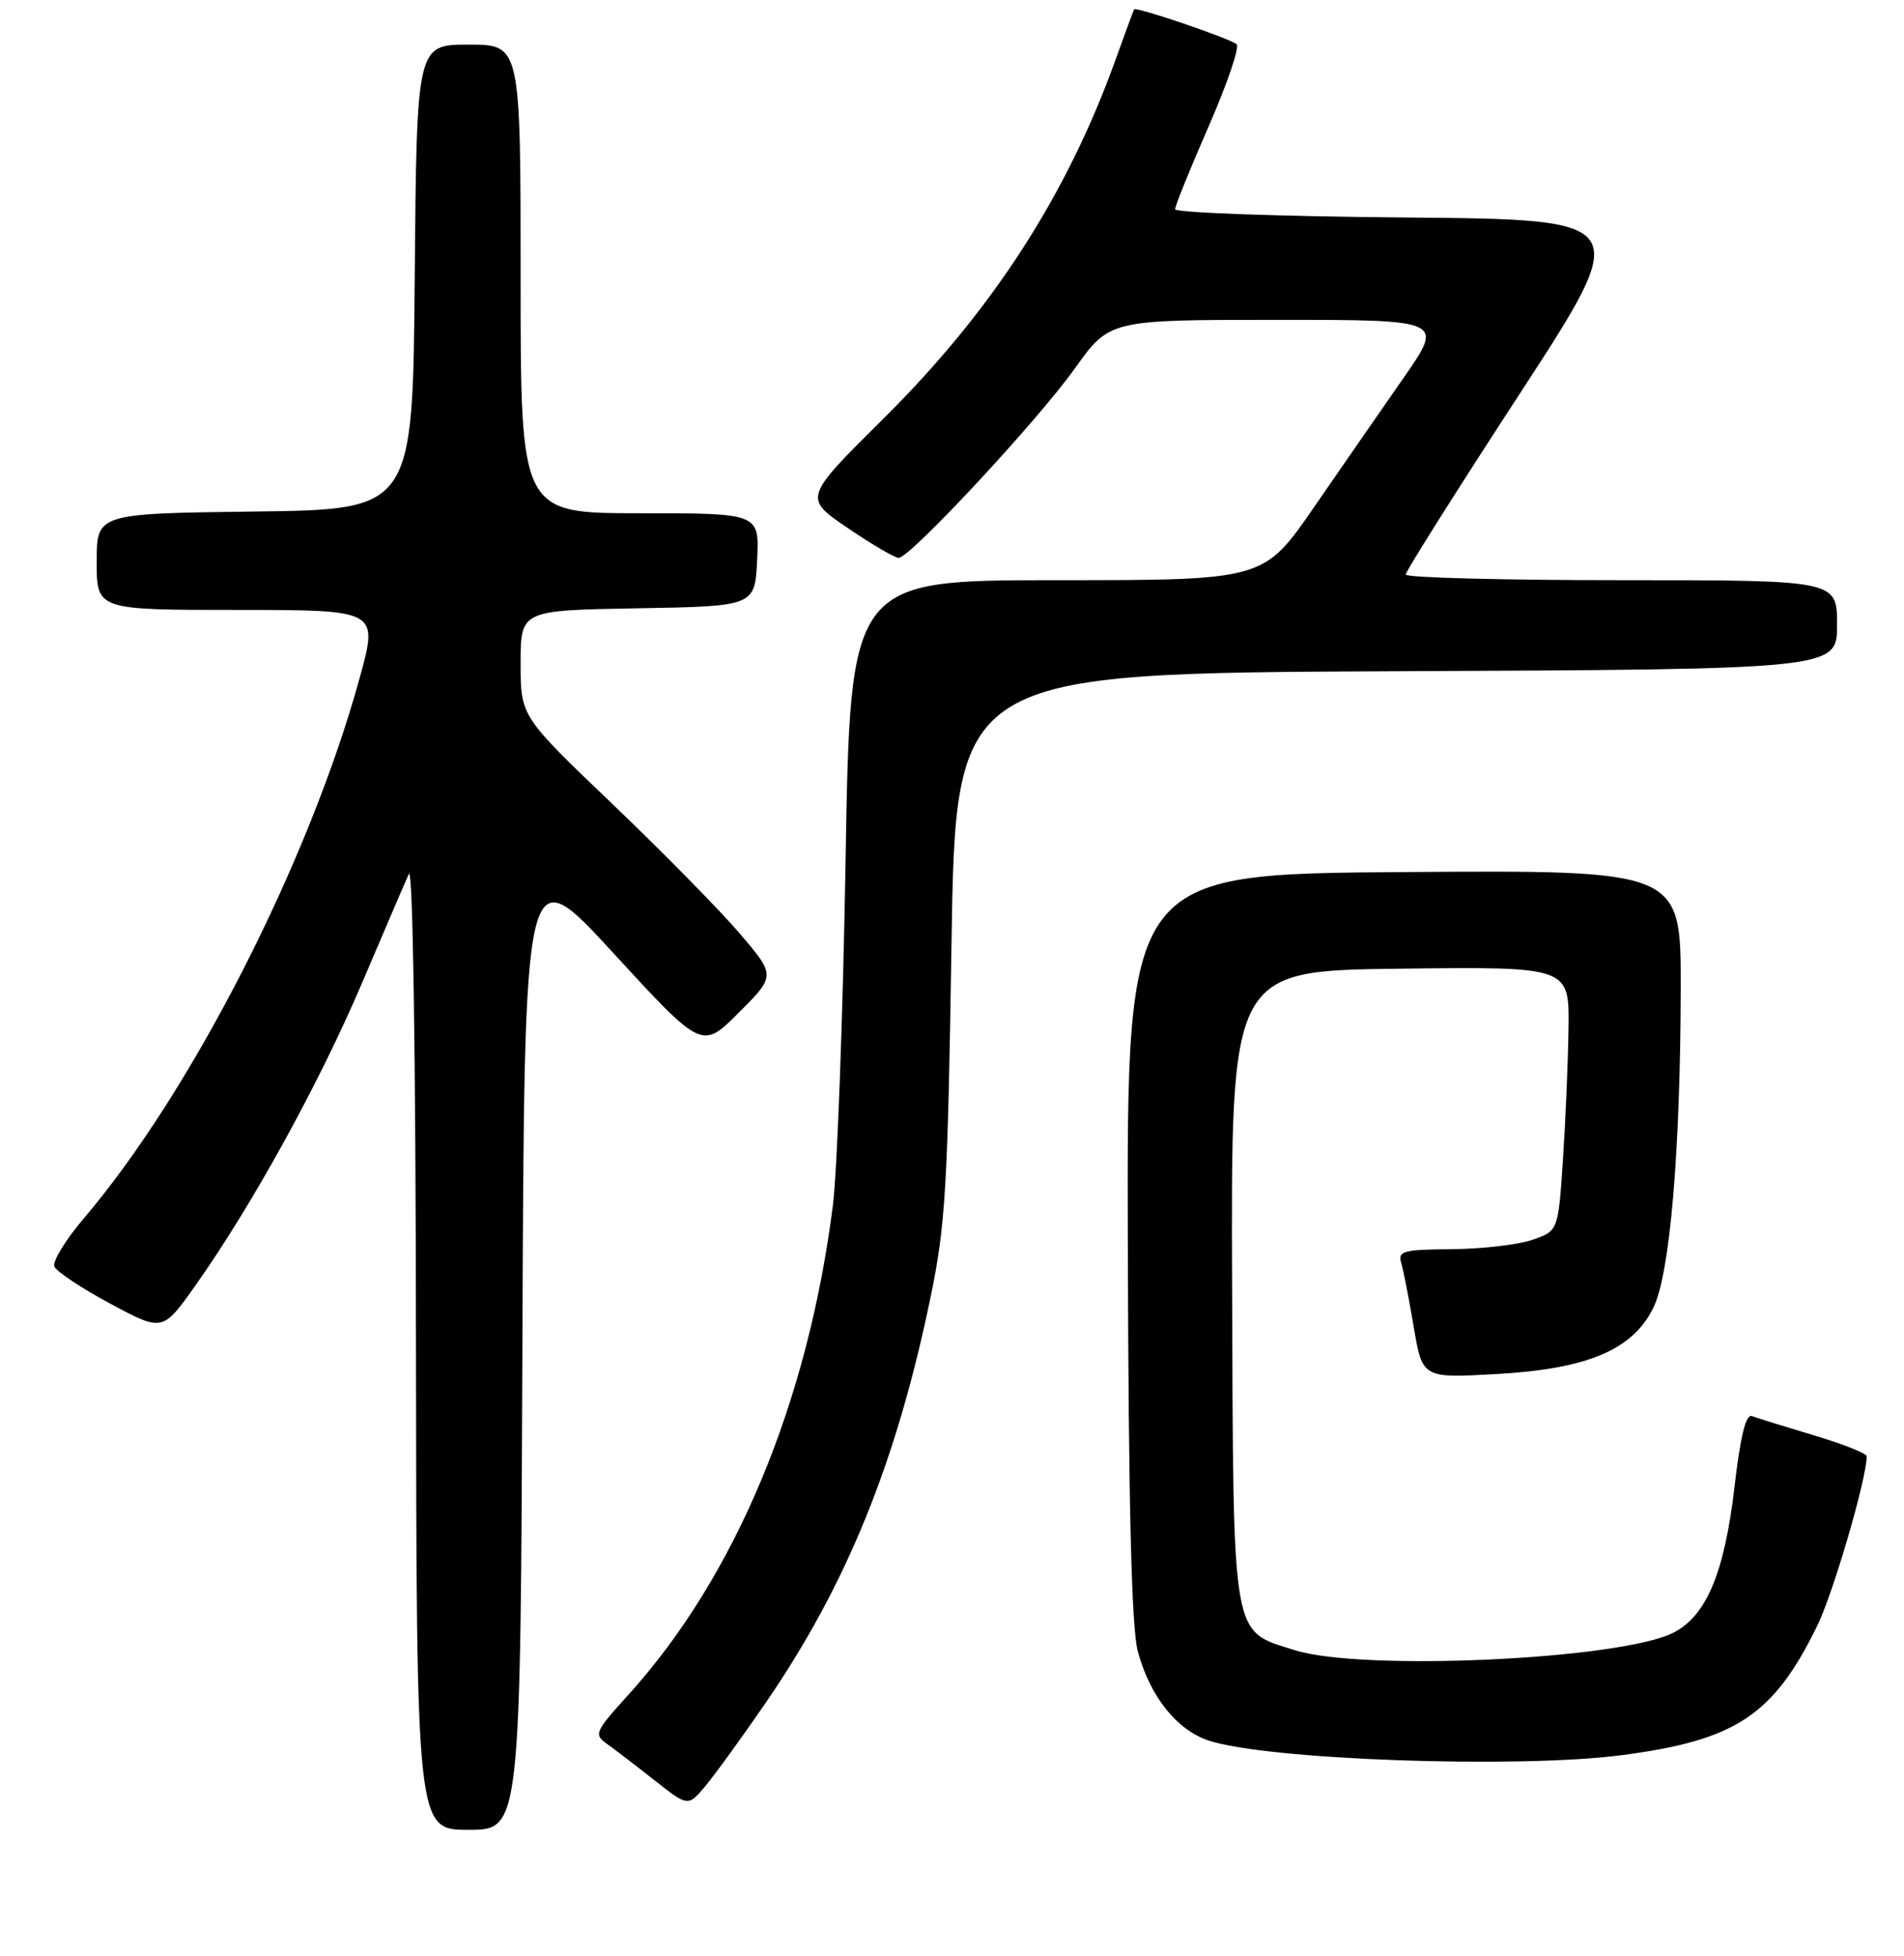 <?xml version="1.0" encoding="UTF-8" standalone="no"?>
<!DOCTYPE svg PUBLIC "-//W3C//DTD SVG 1.1//EN" "http://www.w3.org/Graphics/SVG/1.1/DTD/svg11.dtd" >
<svg xmlns="http://www.w3.org/2000/svg" xmlns:xlink="http://www.w3.org/1999/xlink" version="1.1" viewBox="0 0 256 263">
 <g >
 <path fill="currentColor"
d=" M 70.24 180.55 C 70.50 115.11 70.50 115.11 82.44 128.10 C 94.38 141.10 94.38 141.10 99.34 136.13 C 104.30 131.17 104.30 131.17 99.42 125.45 C 96.73 122.31 89.01 114.46 82.26 108.01 C 70.00 96.29 70.00 96.29 70.00 89.17 C 70.00 82.05 70.00 82.05 85.75 81.78 C 101.50 81.50 101.50 81.50 101.80 75.25 C 102.10 69.00 102.10 69.00 86.05 69.00 C 70.00 69.00 70.00 69.00 70.00 37.50 C 70.00 6.00 70.00 6.00 63.01 6.00 C 56.03 6.00 56.03 6.00 55.76 37.25 C 55.50 68.50 55.50 68.50 34.25 68.77 C 13.00 69.04 13.00 69.04 13.00 75.52 C 13.00 82.00 13.00 82.00 31.93 82.00 C 50.86 82.00 50.86 82.00 48.39 91.03 C 41.63 115.67 25.80 146.73 11.29 163.77 C 8.82 166.67 7.03 169.60 7.31 170.27 C 7.59 170.95 10.98 173.20 14.84 175.27 C 21.87 179.04 21.87 179.04 26.31 172.77 C 33.86 162.09 42.86 145.77 48.59 132.35 C 51.60 125.28 54.47 118.60 54.97 117.50 C 55.51 116.29 55.89 141.36 55.93 180.75 C 56.00 246.00 56.00 246.00 62.99 246.00 C 69.99 246.00 69.99 246.00 70.24 180.55 Z  M 102.90 229.00 C 113.82 213.11 120.53 196.62 125.12 174.38 C 127.13 164.68 127.43 159.55 127.93 127.00 C 128.50 90.50 128.50 90.50 187.75 90.24 C 247.00 89.98 247.00 89.98 247.00 83.99 C 247.00 78.00 247.00 78.00 218.00 78.00 C 202.05 78.00 189.00 77.66 189.00 77.24 C 189.00 76.82 195.88 65.90 204.30 52.99 C 219.60 29.50 219.60 29.50 188.80 29.24 C 171.86 29.09 158.00 28.59 158.00 28.13 C 158.00 27.67 160.03 22.64 162.52 16.96 C 165.00 11.28 166.69 6.33 166.27 5.95 C 165.42 5.19 152.75 0.87 152.49 1.26 C 152.41 1.39 151.28 4.42 150.00 8.00 C 143.46 26.21 133.41 41.77 118.84 56.22 C 108.03 66.94 108.03 66.94 113.96 70.97 C 117.22 73.19 120.31 75.00 120.83 75.00 C 122.36 75.00 139.44 56.64 144.50 49.56 C 149.18 43.00 149.18 43.00 171.66 43.00 C 194.14 43.00 194.14 43.00 188.75 50.75 C 185.78 55.01 180.33 62.89 176.63 68.25 C 169.90 78.00 169.90 78.00 142.11 78.00 C 114.32 78.00 114.32 78.00 113.69 115.75 C 113.34 136.51 112.57 157.32 111.99 162.00 C 108.64 188.55 98.88 211.94 84.52 227.81 C 79.97 232.83 79.82 233.18 81.61 234.45 C 82.65 235.19 85.53 237.39 88.00 239.34 C 92.50 242.88 92.50 242.88 94.78 240.19 C 96.03 238.71 99.68 233.68 102.90 229.00 Z  M 218.00 235.97 C 233.37 233.97 238.43 230.63 244.33 218.58 C 246.48 214.19 250.96 198.86 250.99 195.79 C 251.00 195.40 247.79 194.13 243.87 192.96 C 239.95 191.79 236.21 190.63 235.56 190.38 C 234.74 190.07 234.01 193.02 233.20 199.99 C 231.85 211.44 229.44 217.21 225.03 219.48 C 218.04 223.10 183.21 224.72 174.10 221.85 C 165.52 219.16 165.84 220.99 165.66 172.89 C 165.50 130.50 165.50 130.50 188.25 130.23 C 211.00 129.96 211.00 129.96 210.89 138.23 C 210.83 142.78 210.49 150.78 210.14 156.00 C 209.50 165.50 209.50 165.50 206.00 166.69 C 204.07 167.35 199.21 167.91 195.18 167.94 C 188.69 167.99 187.92 168.20 188.39 169.75 C 188.68 170.71 189.44 174.60 190.08 178.39 C 191.25 185.28 191.25 185.28 201.15 184.73 C 213.43 184.05 219.53 181.48 222.31 175.79 C 224.54 171.22 225.94 154.79 225.98 132.74 C 226.00 116.98 226.00 116.98 188.75 117.24 C 151.50 117.50 151.50 117.50 151.64 167.50 C 151.74 202.79 152.14 218.82 152.98 222.00 C 154.59 228.02 158.21 232.58 162.51 234.00 C 170.37 236.60 203.96 237.79 218.00 235.97 Z "/>
</g>
</svg>